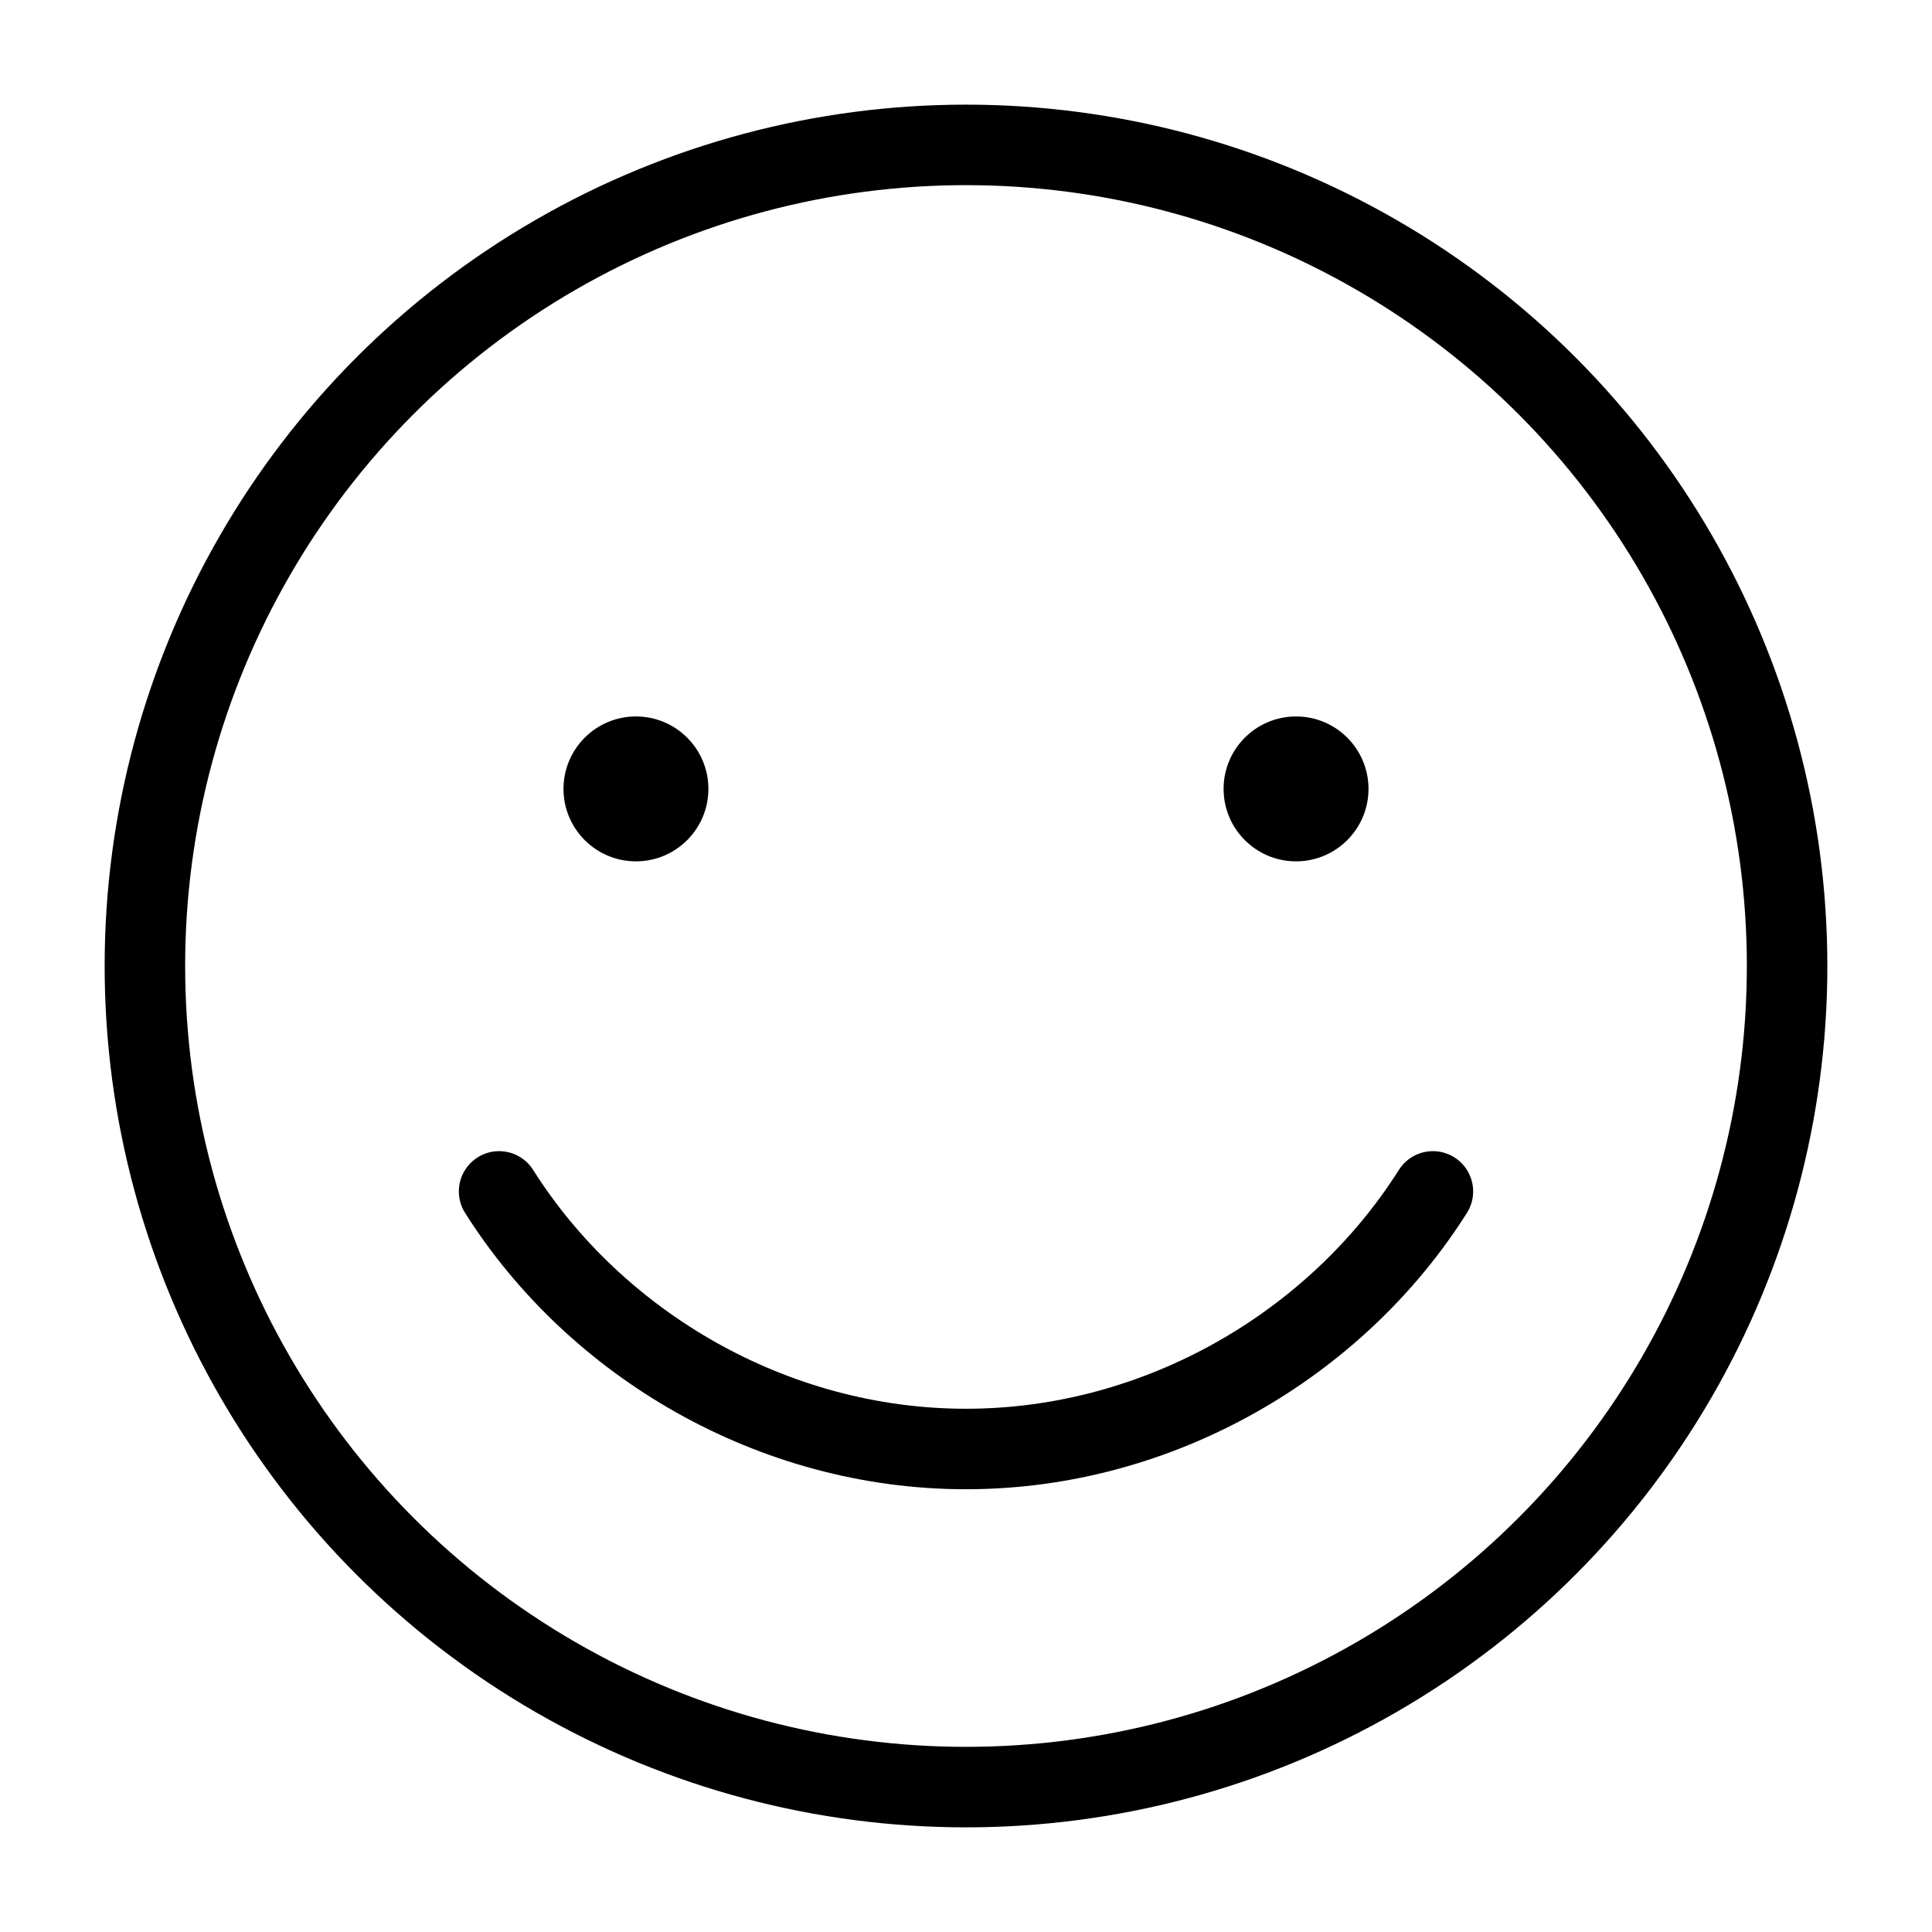 <?xml version="1.0" encoding="utf-8"?>
<!-- Generator: Adobe Illustrator 24.3.0, SVG Export Plug-In . SVG Version: 6.00 Build 0)  -->
<svg version="1.1" id="圖層_1" xmlns="http://www.w3.org/2000/svg" xmlns:xlink="http://www.w3.org/1999/xlink" x="0px" y="0px"
	 viewBox="0 0 24 24" style="enable-background:new 0 0 24 24;" xml:space="preserve">
<style type="text/css">
	.st0{fill:none;stroke:#000000;stroke-linecap:round;stroke-linejoin:round;stroke-miterlimit:10;}
	.st1{fill:none;stroke:#000000;stroke-linecap:round;stroke-miterlimit:10;}
</style>
<g>
	<circle cx="7.9" cy="9.8" r="0.9"/>
	<circle cx="16.1" cy="9.8" r="0.9"/>
</g>
<circle class="st0" cx="12" cy="12" r="10.2"/>
<path class="st1" d="M17.8,14.8c-1.2,1.9-3.4,3.2-5.8,3.2c-2.4,0-4.6-1.3-5.8-3.2"/>
</svg>
